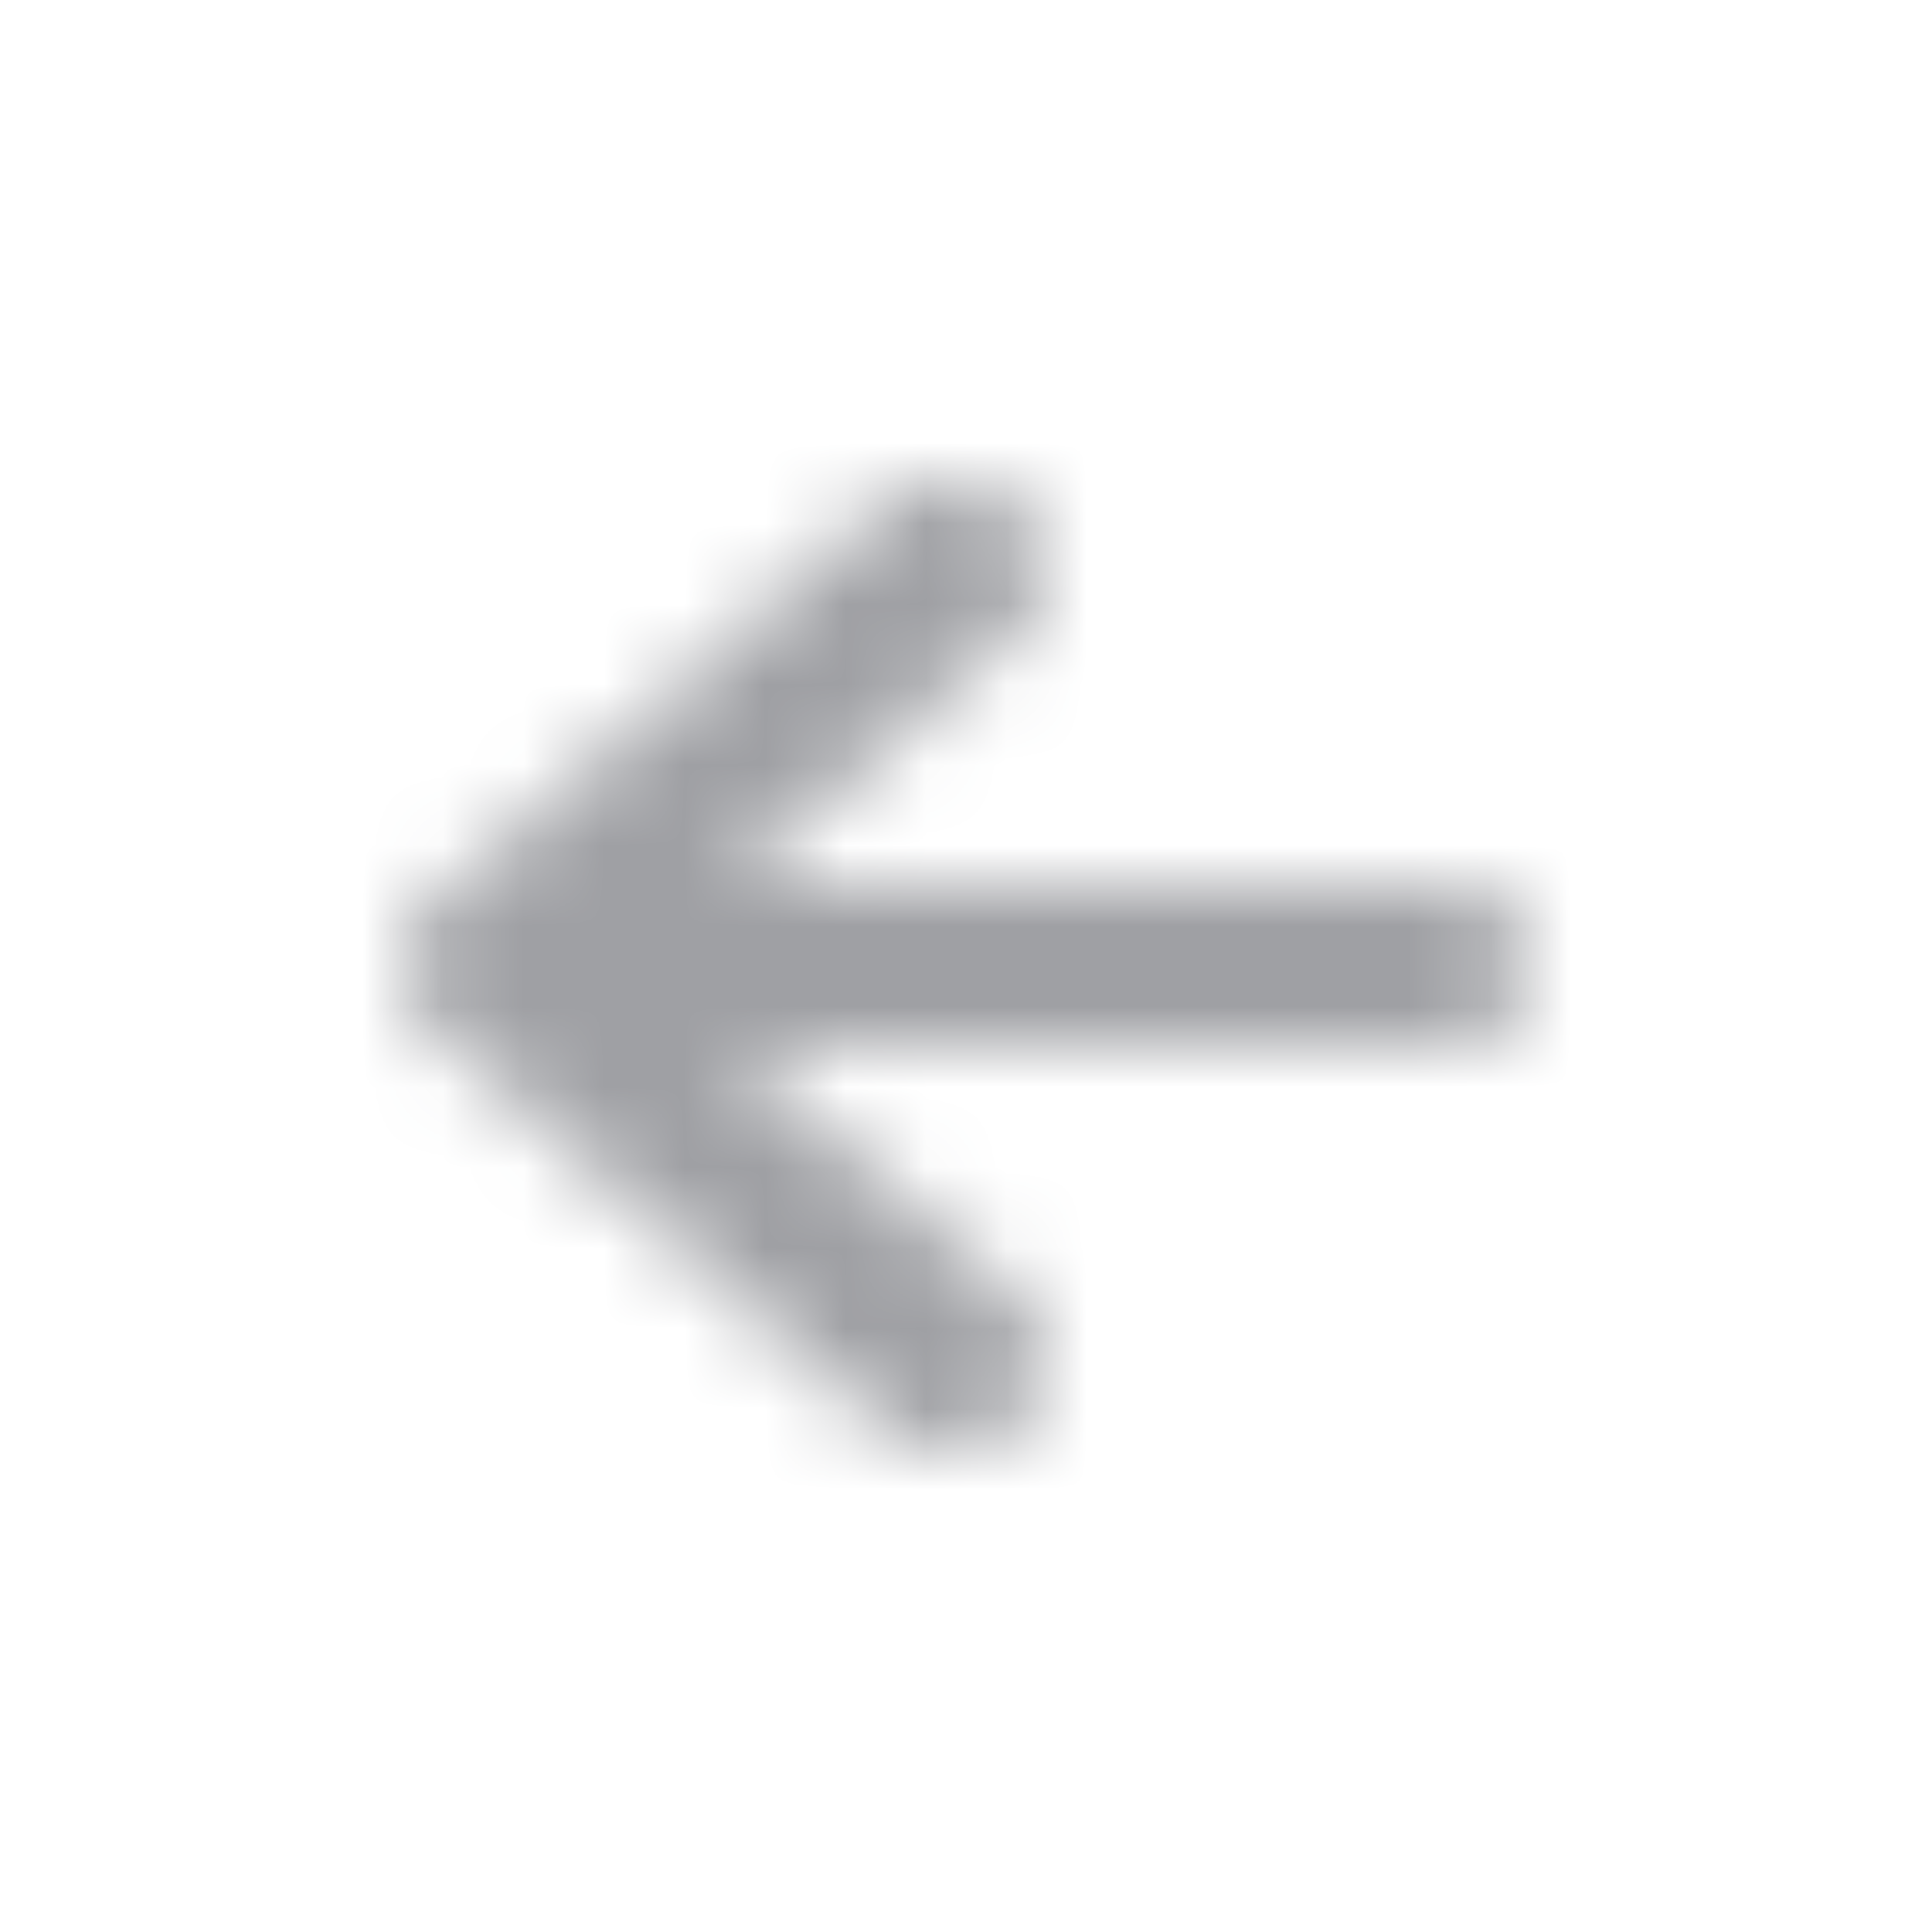 <svg xmlns="http://www.w3.org/2000/svg" xmlns:xlink="http://www.w3.org/1999/xlink" width="24" height="24" viewBox="0 0 24 24">
    <defs>
        <path id="a" d="M9.056 11H18a1 1 0 0 1 0 2H9.068l3.577 3.161c.473.419.461 1.106 0 1.525a1.325 1.325 0 0 1-1.713 0l-5.577-4.929a.984.984 0 0 1 0-1.514l5.577-4.929a1.325 1.325 0 0 1 1.713 0c.227.2.355.473.355.757 0 .284-.128.557-.355.757L9.056 11z"/>
    </defs>
    <g fill="none" fill-rule="evenodd">
        <mask id="b" fill="#fff">
            <use xlink:href="#a"/>
        </mask>
        <g fill="#9FA0A4" mask="url(#b)">
            <path d="M0 0h24v24H0z"/>
        </g>
    </g>
</svg>
